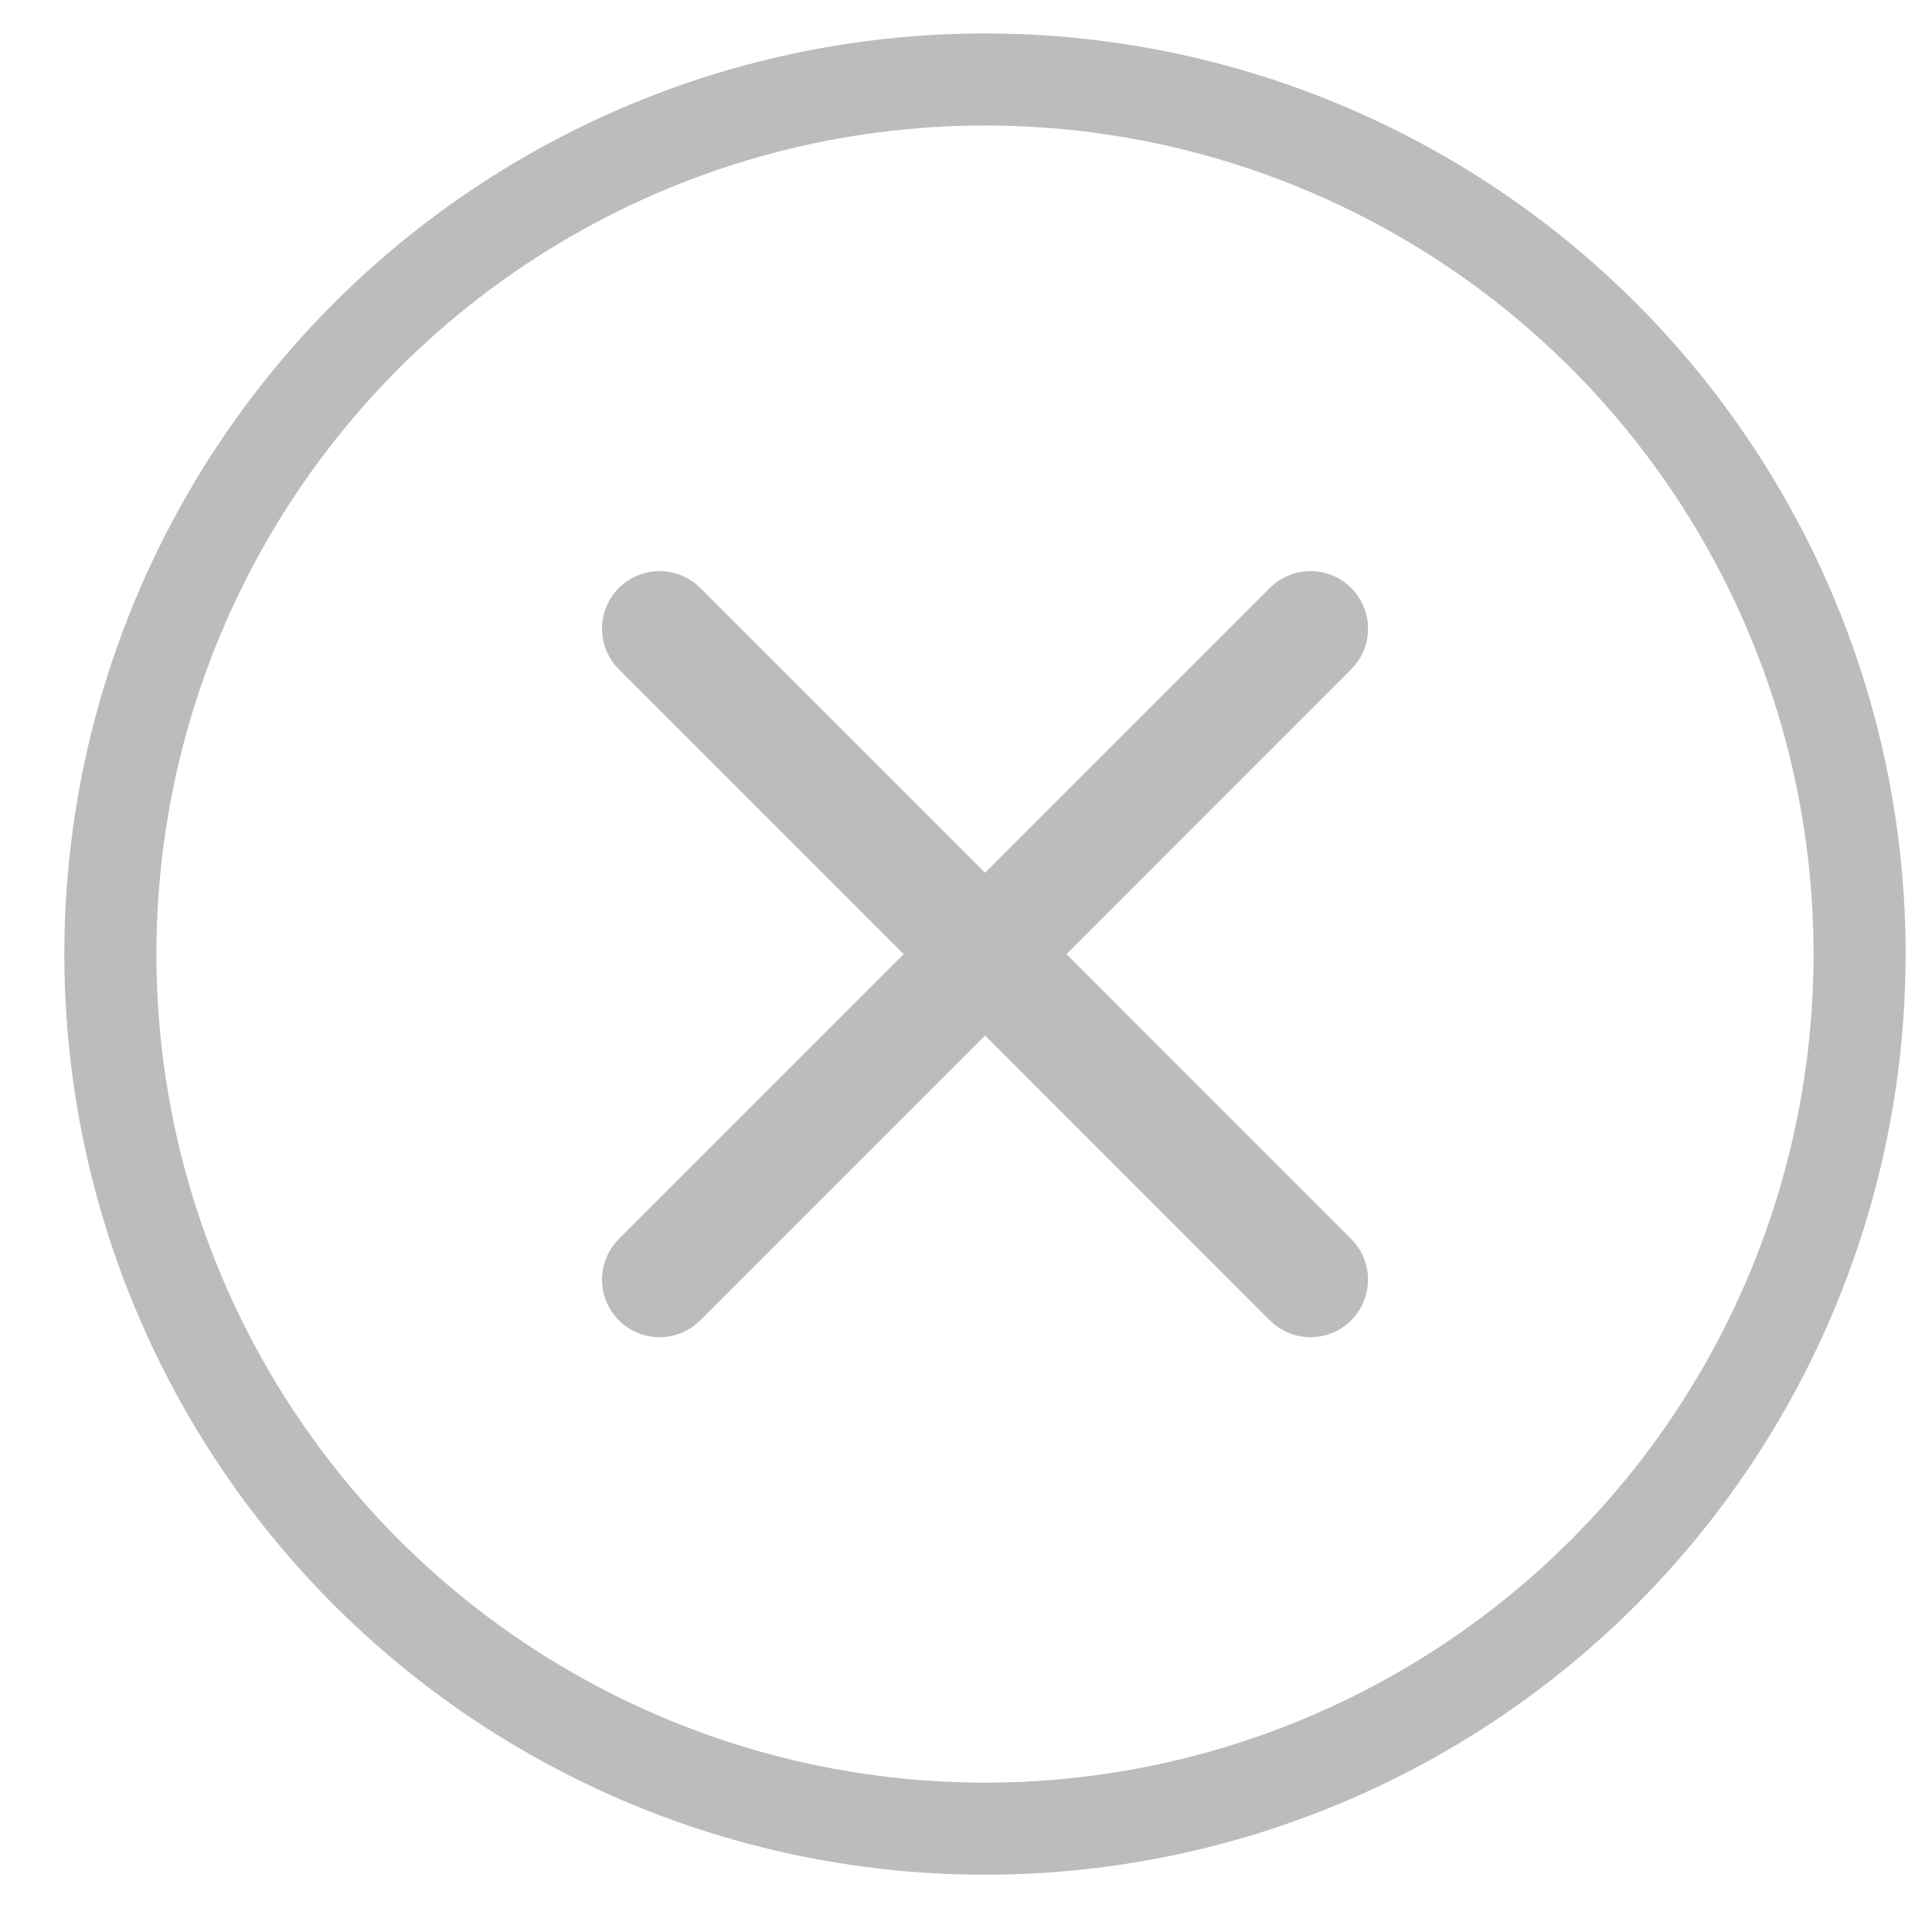 <svg width="23" height="23" viewBox="0 0 23 23" fill="none" xmlns="http://www.w3.org/2000/svg">
<path d="M15.601 7.484L11.727 11.359M11.727 11.359L7.852 15.234M11.727 11.359L15.601 15.234M11.727 11.359L7.852 7.484" stroke="#BCBCBC" stroke-width="1.37" stroke-linecap="round" stroke-linejoin="round"/>
<circle cx="11.726" cy="11.358" r="10.412" stroke="#BCBCBC" stroke-width="1.096"/>
</svg>
